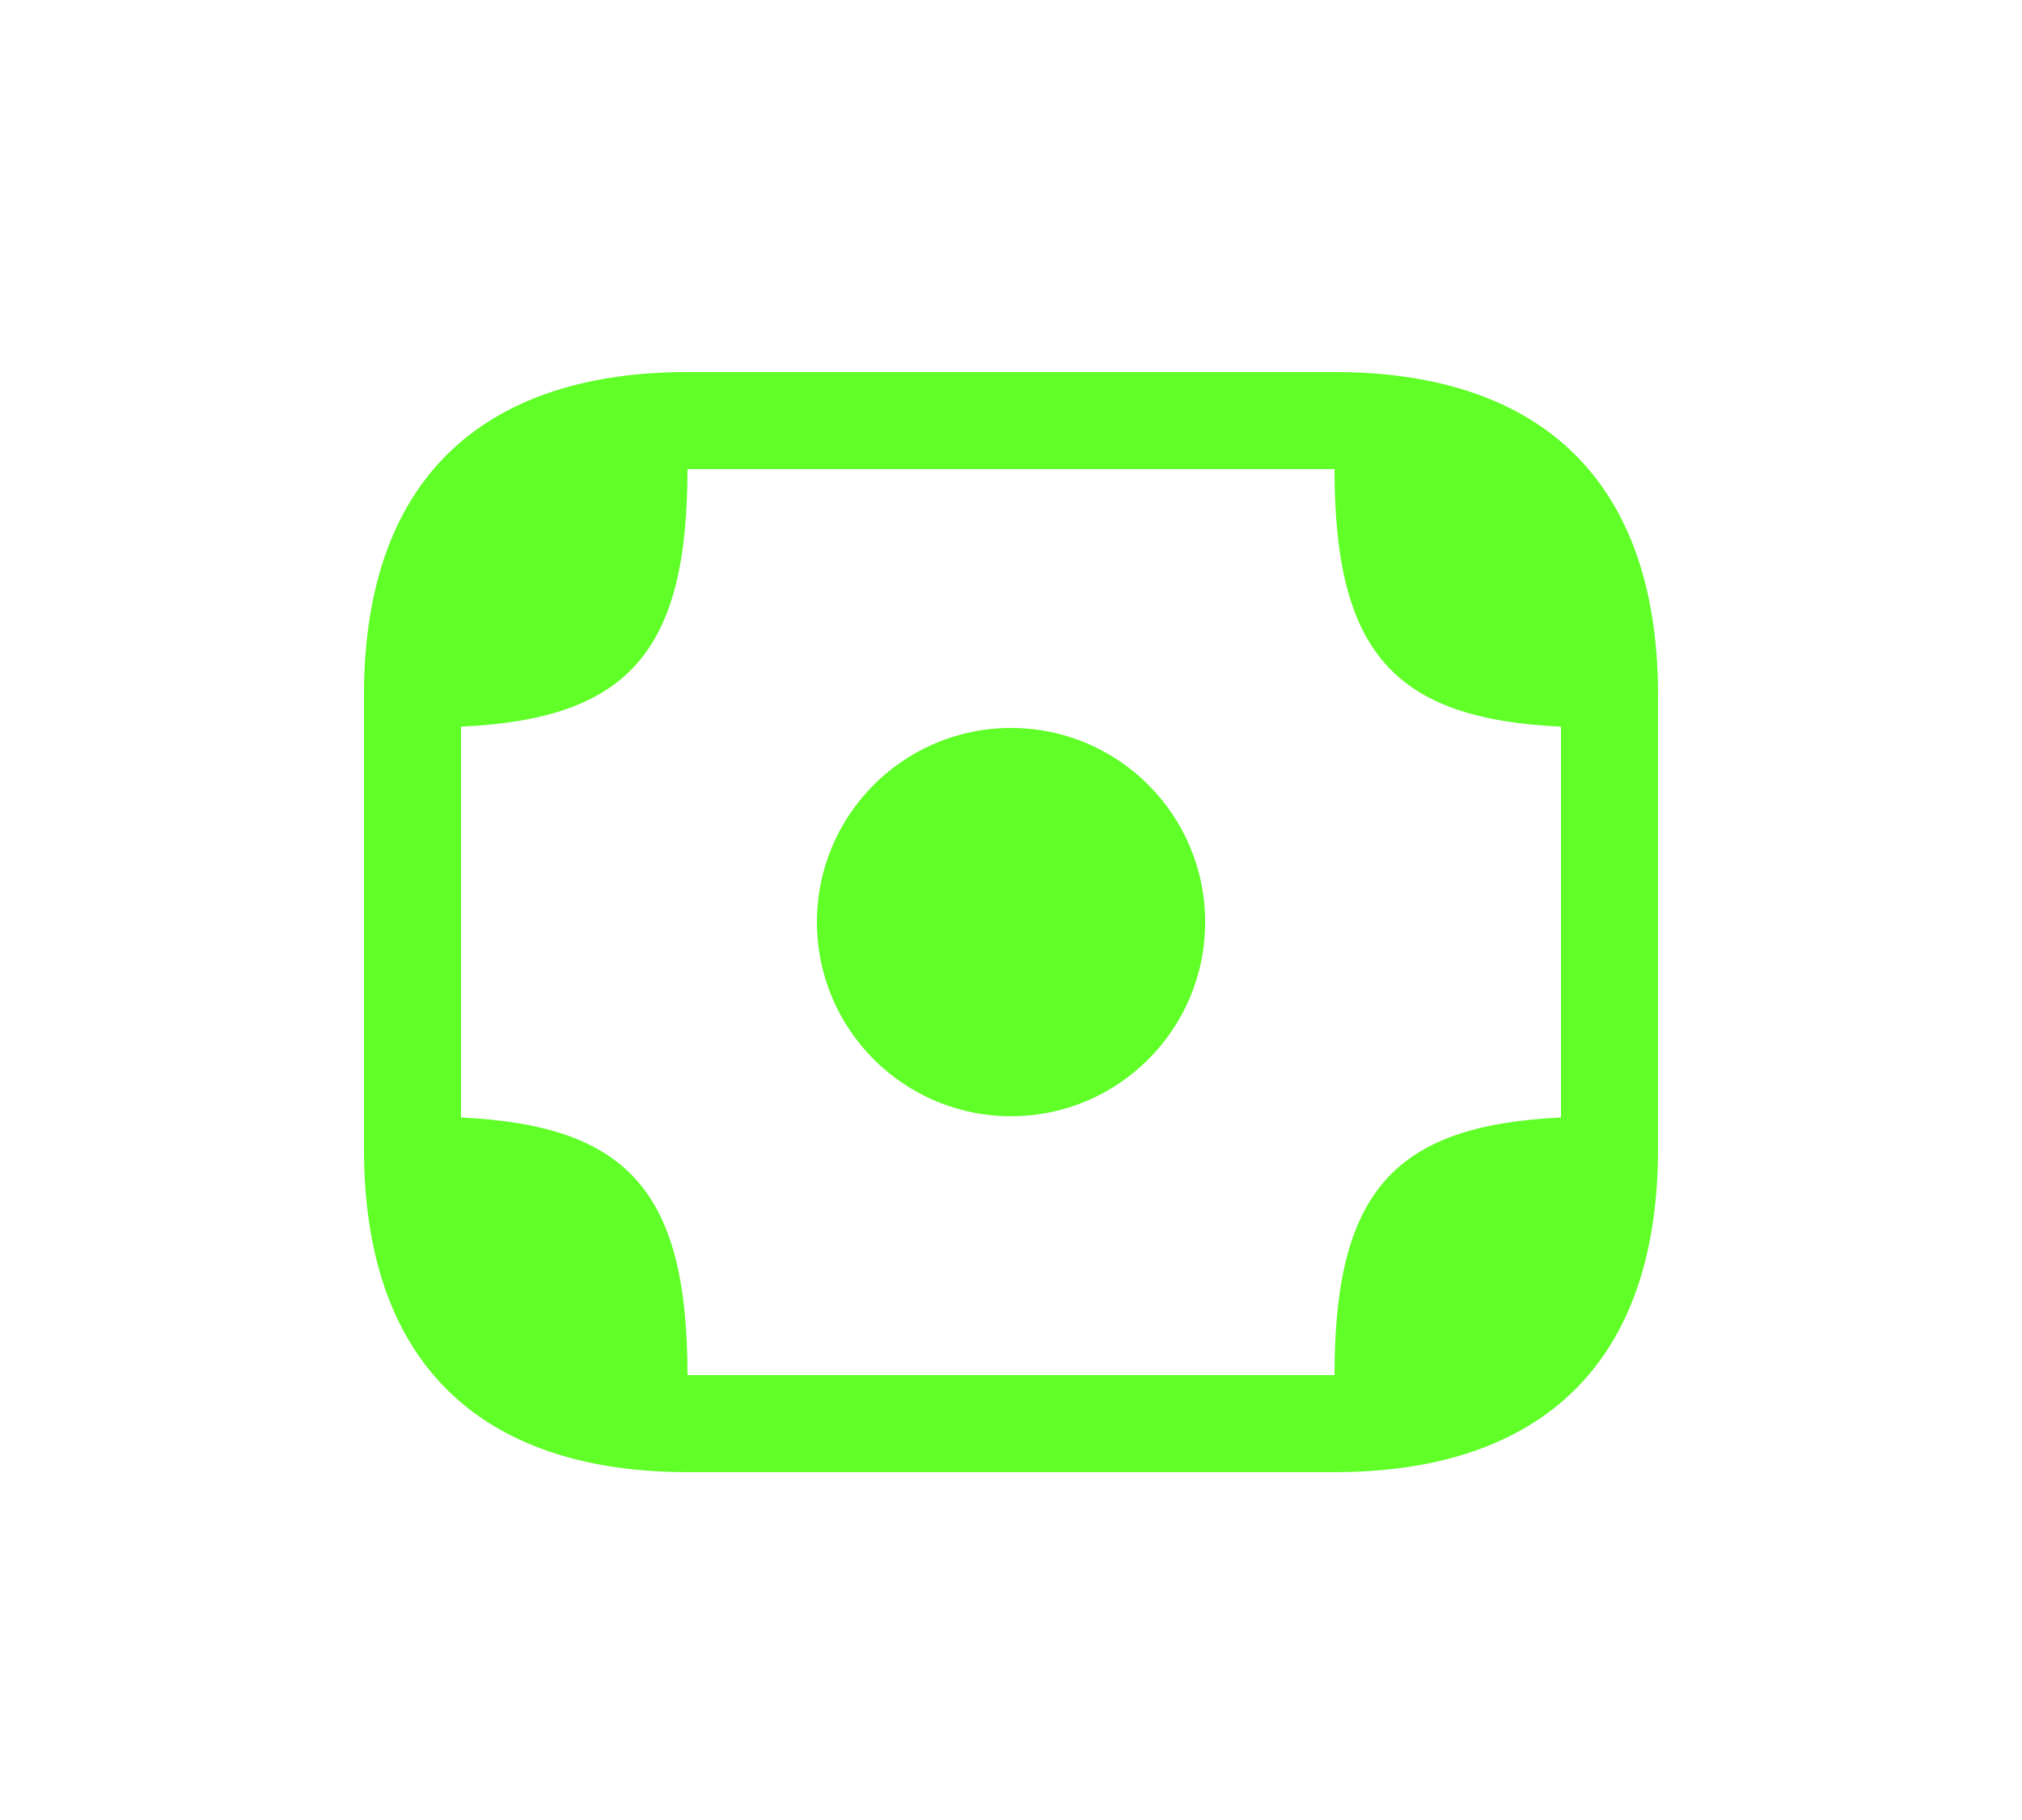 <svg width="50" height="45" viewBox="0 0 50 45" fill="none" xmlns="http://www.w3.org/2000/svg">
<g filter="url(#filter0_bd_1_145)">
<path d="M25.001 26.9C27.652 26.9 29.801 24.751 29.801 22.1C29.801 19.449 27.652 17.3 25.001 17.3C22.35 17.3 20.201 19.449 20.201 22.1C20.201 24.751 22.35 26.9 25.001 26.9Z" fill="#5FFF27"/>
<path d="M33 8.5H17C12.2 8.5 9 10.9 9 16.5V17.3V26.9V27.7C9 33.3 12.2 35.7 17 35.7H33C37.8 35.7 41 33.3 41 27.7V26.9V17.3V16.5C41 10.9 37.8 8.5 33 8.5ZM17 33.3C17 28.788 15.544 27.124 11.4 26.932V26.9V17.3V17.268C15.544 17.076 17 15.412 17 10.9H33C33 15.412 34.456 17.076 38.6 17.268V17.3V26.9V26.932C34.456 27.124 33 28.788 33 33.3H17Z" fill="#5FFF27"/>
</g>
<defs>
<filter id="filter0_bd_1_145" x="0.613" y="0.812" width="48.773" height="43.973" filterUnits="userSpaceOnUse" color-interpolation-filters="sRGB">
<feFlood flood-opacity="0" result="BackgroundImageFix"/>
<feGaussianBlur in="BackgroundImageFix" stdDeviation="0.175"/>
<feComposite in2="SourceAlpha" operator="in" result="effect1_backgroundBlur_1_145"/>
<feColorMatrix in="SourceAlpha" type="matrix" values="0 0 0 0 0 0 0 0 0 0 0 0 0 0 0 0 0 0 127 0" result="hardAlpha"/>
<feOffset dy="0.699"/>
<feGaussianBlur stdDeviation="4.193"/>
<feComposite in2="hardAlpha" operator="out"/>
<feColorMatrix type="matrix" values="0 0 0 0 0.89 0 0 0 0 0.796 0 0 0 0 0.498 0 0 0 0.3 0"/>
<feBlend mode="normal" in2="effect1_backgroundBlur_1_145" result="effect2_dropShadow_1_145"/>
<feBlend mode="normal" in="SourceGraphic" in2="effect2_dropShadow_1_145" result="shape"/>
</filter>
</defs>
</svg>
